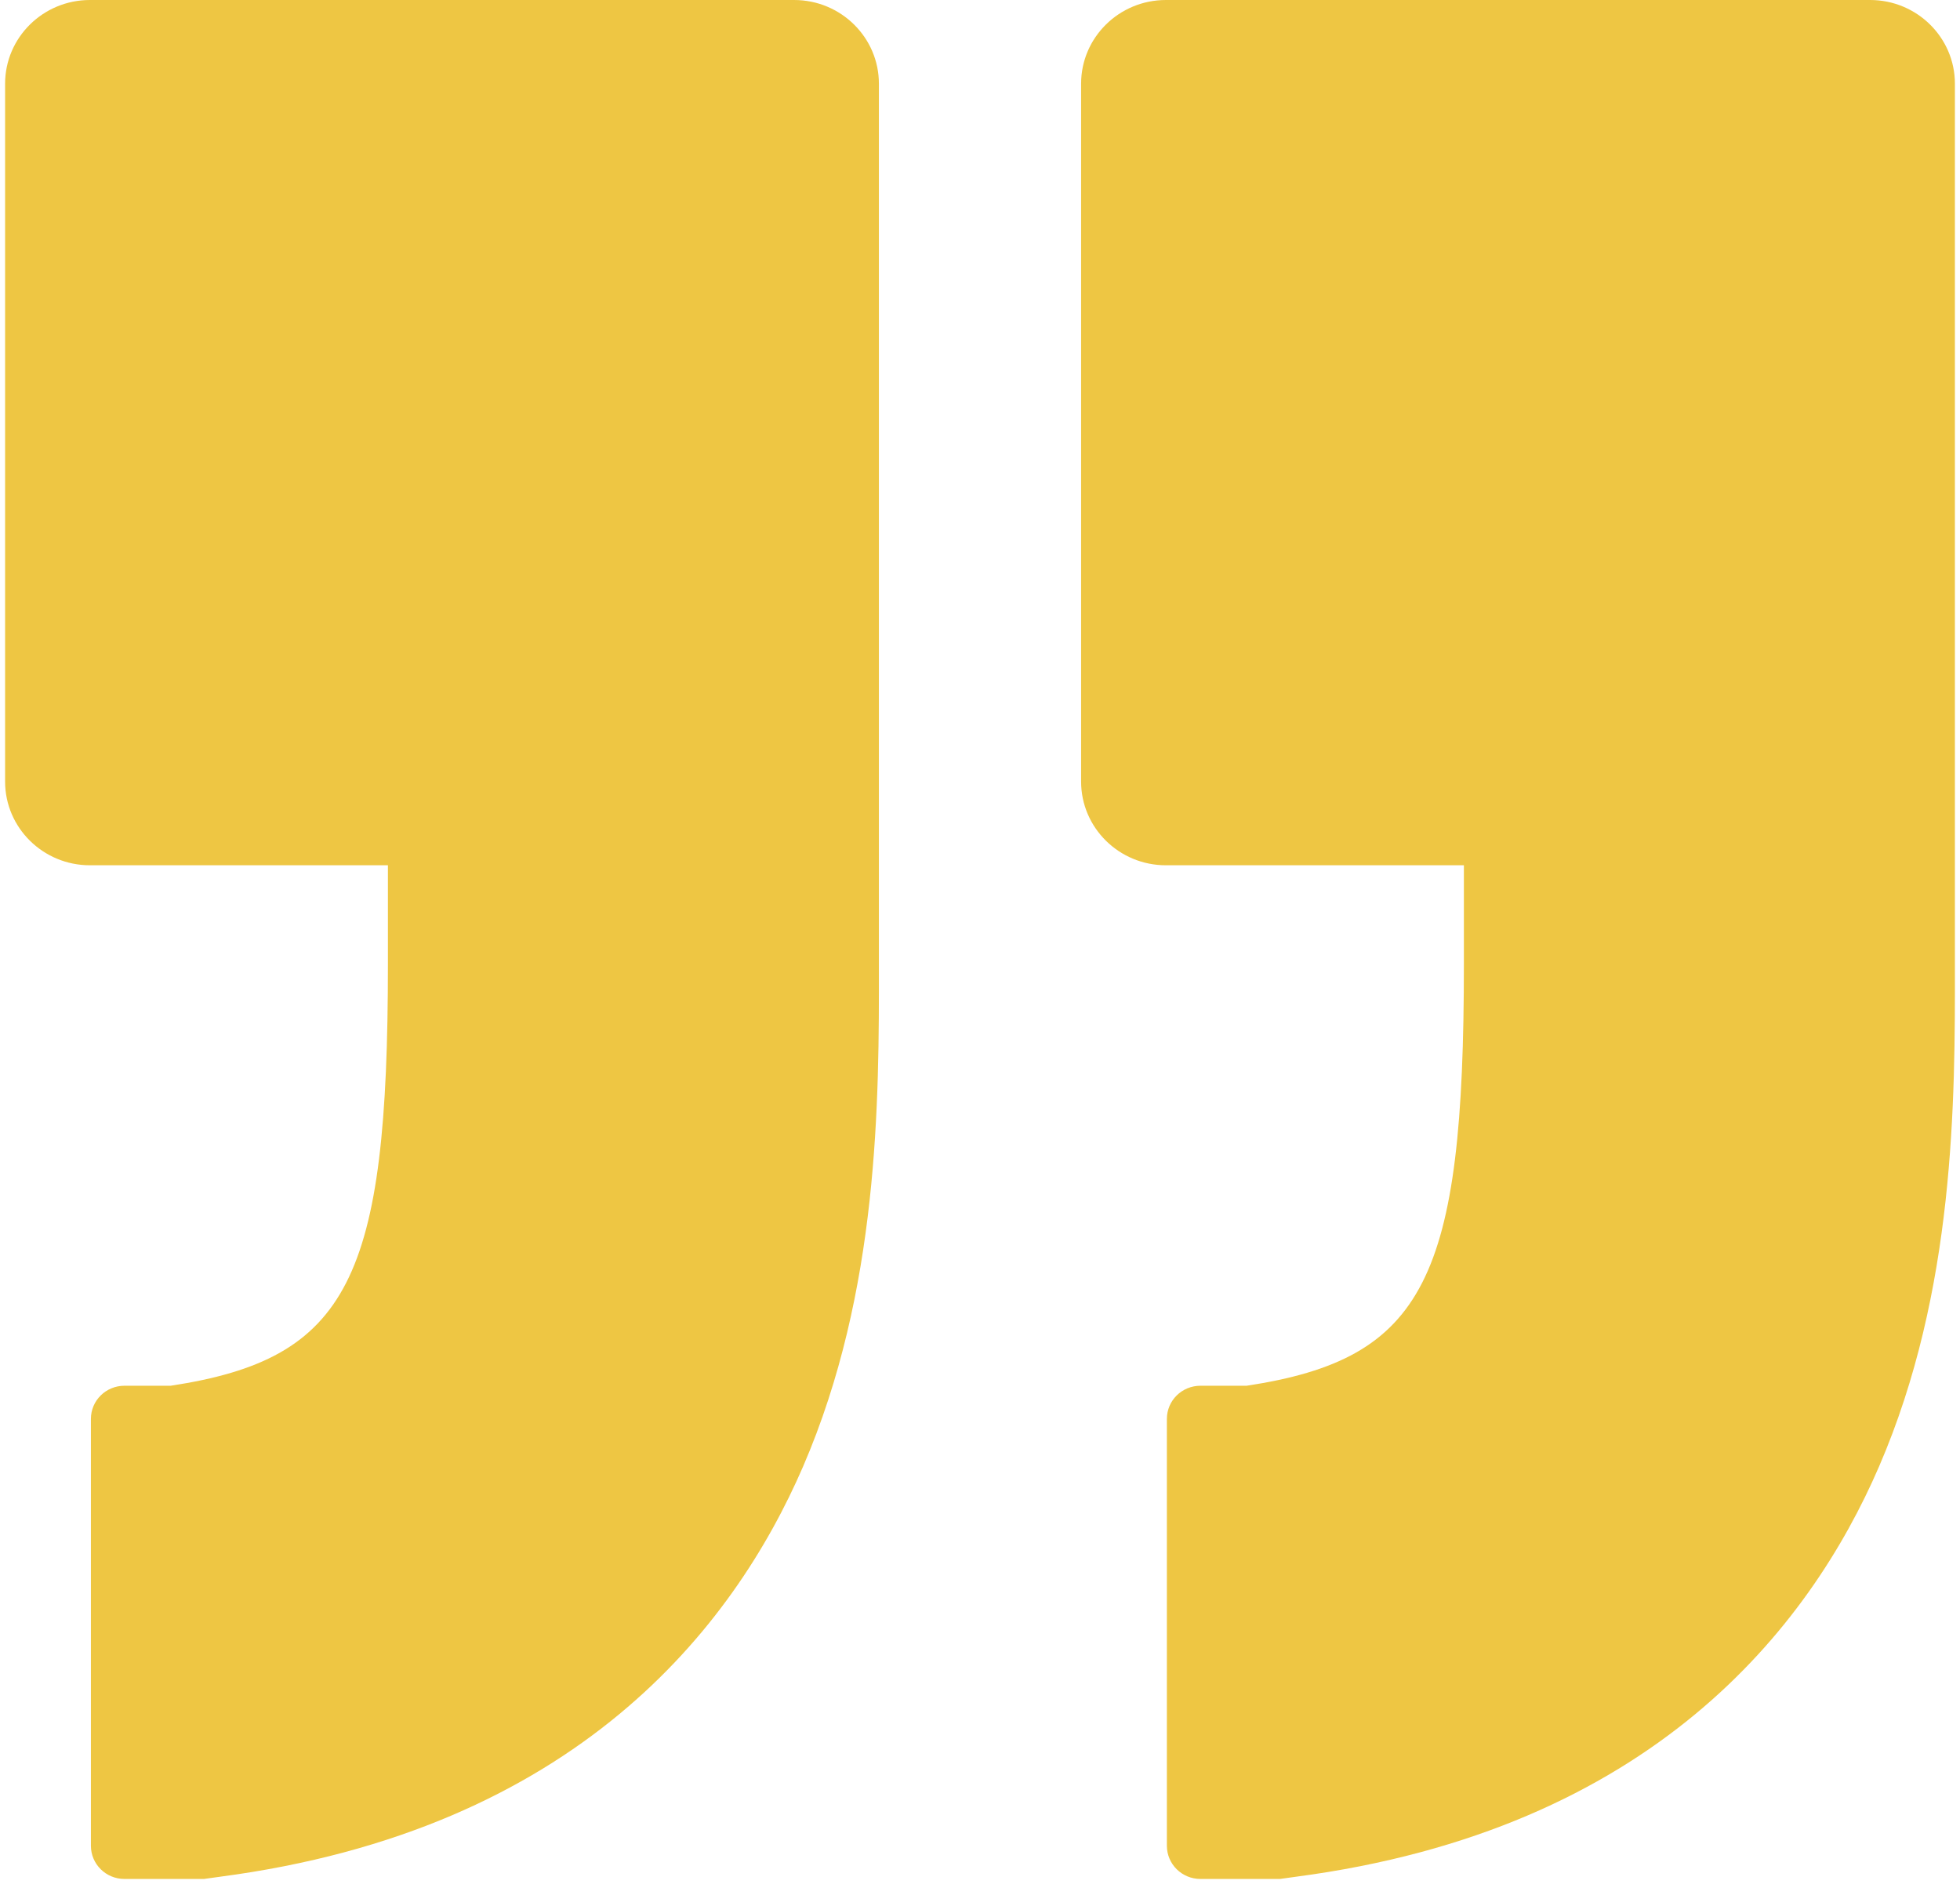 <svg width="60" height="58" viewBox="0 0 60 58" fill="none" xmlns="http://www.w3.org/2000/svg">
<g clip-path="url(#clip0_294_255)">
<path d="M26.905 2.562C26.905 1.148 25.742 0 24.309 0L2.752 0C1.32 0 0.156 1.148 0.156 2.562L0.156 23.925C0.156 25.339 1.32 26.487 2.752 26.487H11.875V29.514C11.875 39.15 10.681 41.591 5.226 42.419H3.811C3.242 42.419 2.783 42.872 2.783 43.434L2.783 56.502C2.783 57.063 3.242 57.517 3.811 57.517H6.242L6.726 57.45C17.624 56.018 22.448 49.832 24.585 44.89C26.911 39.5 26.911 33.718 26.905 29.502V23.925L26.905 2.562Z" fill="#EEC643"/>
<path d="M59.844 2.562C59.844 1.148 58.68 0 57.248 0L35.691 0C34.258 0 33.095 1.148 33.095 2.562V23.925C33.095 25.339 34.258 26.487 35.691 26.487H44.813V29.514C44.813 39.15 43.619 41.591 38.164 42.419H36.75C36.18 42.419 35.721 42.872 35.721 43.434V56.502C35.721 57.063 36.18 57.517 36.75 57.517H39.18L39.664 57.45C50.562 56.018 55.387 49.832 57.523 44.89C59.85 39.5 59.85 33.718 59.844 29.502V23.925V2.562Z" fill="#EEC643"/>
</g>
<defs>
<clipPath id="clip0_294_255">
<rect width="60" height="58" fill="white"/>
</clipPath>
</defs>
</svg>
